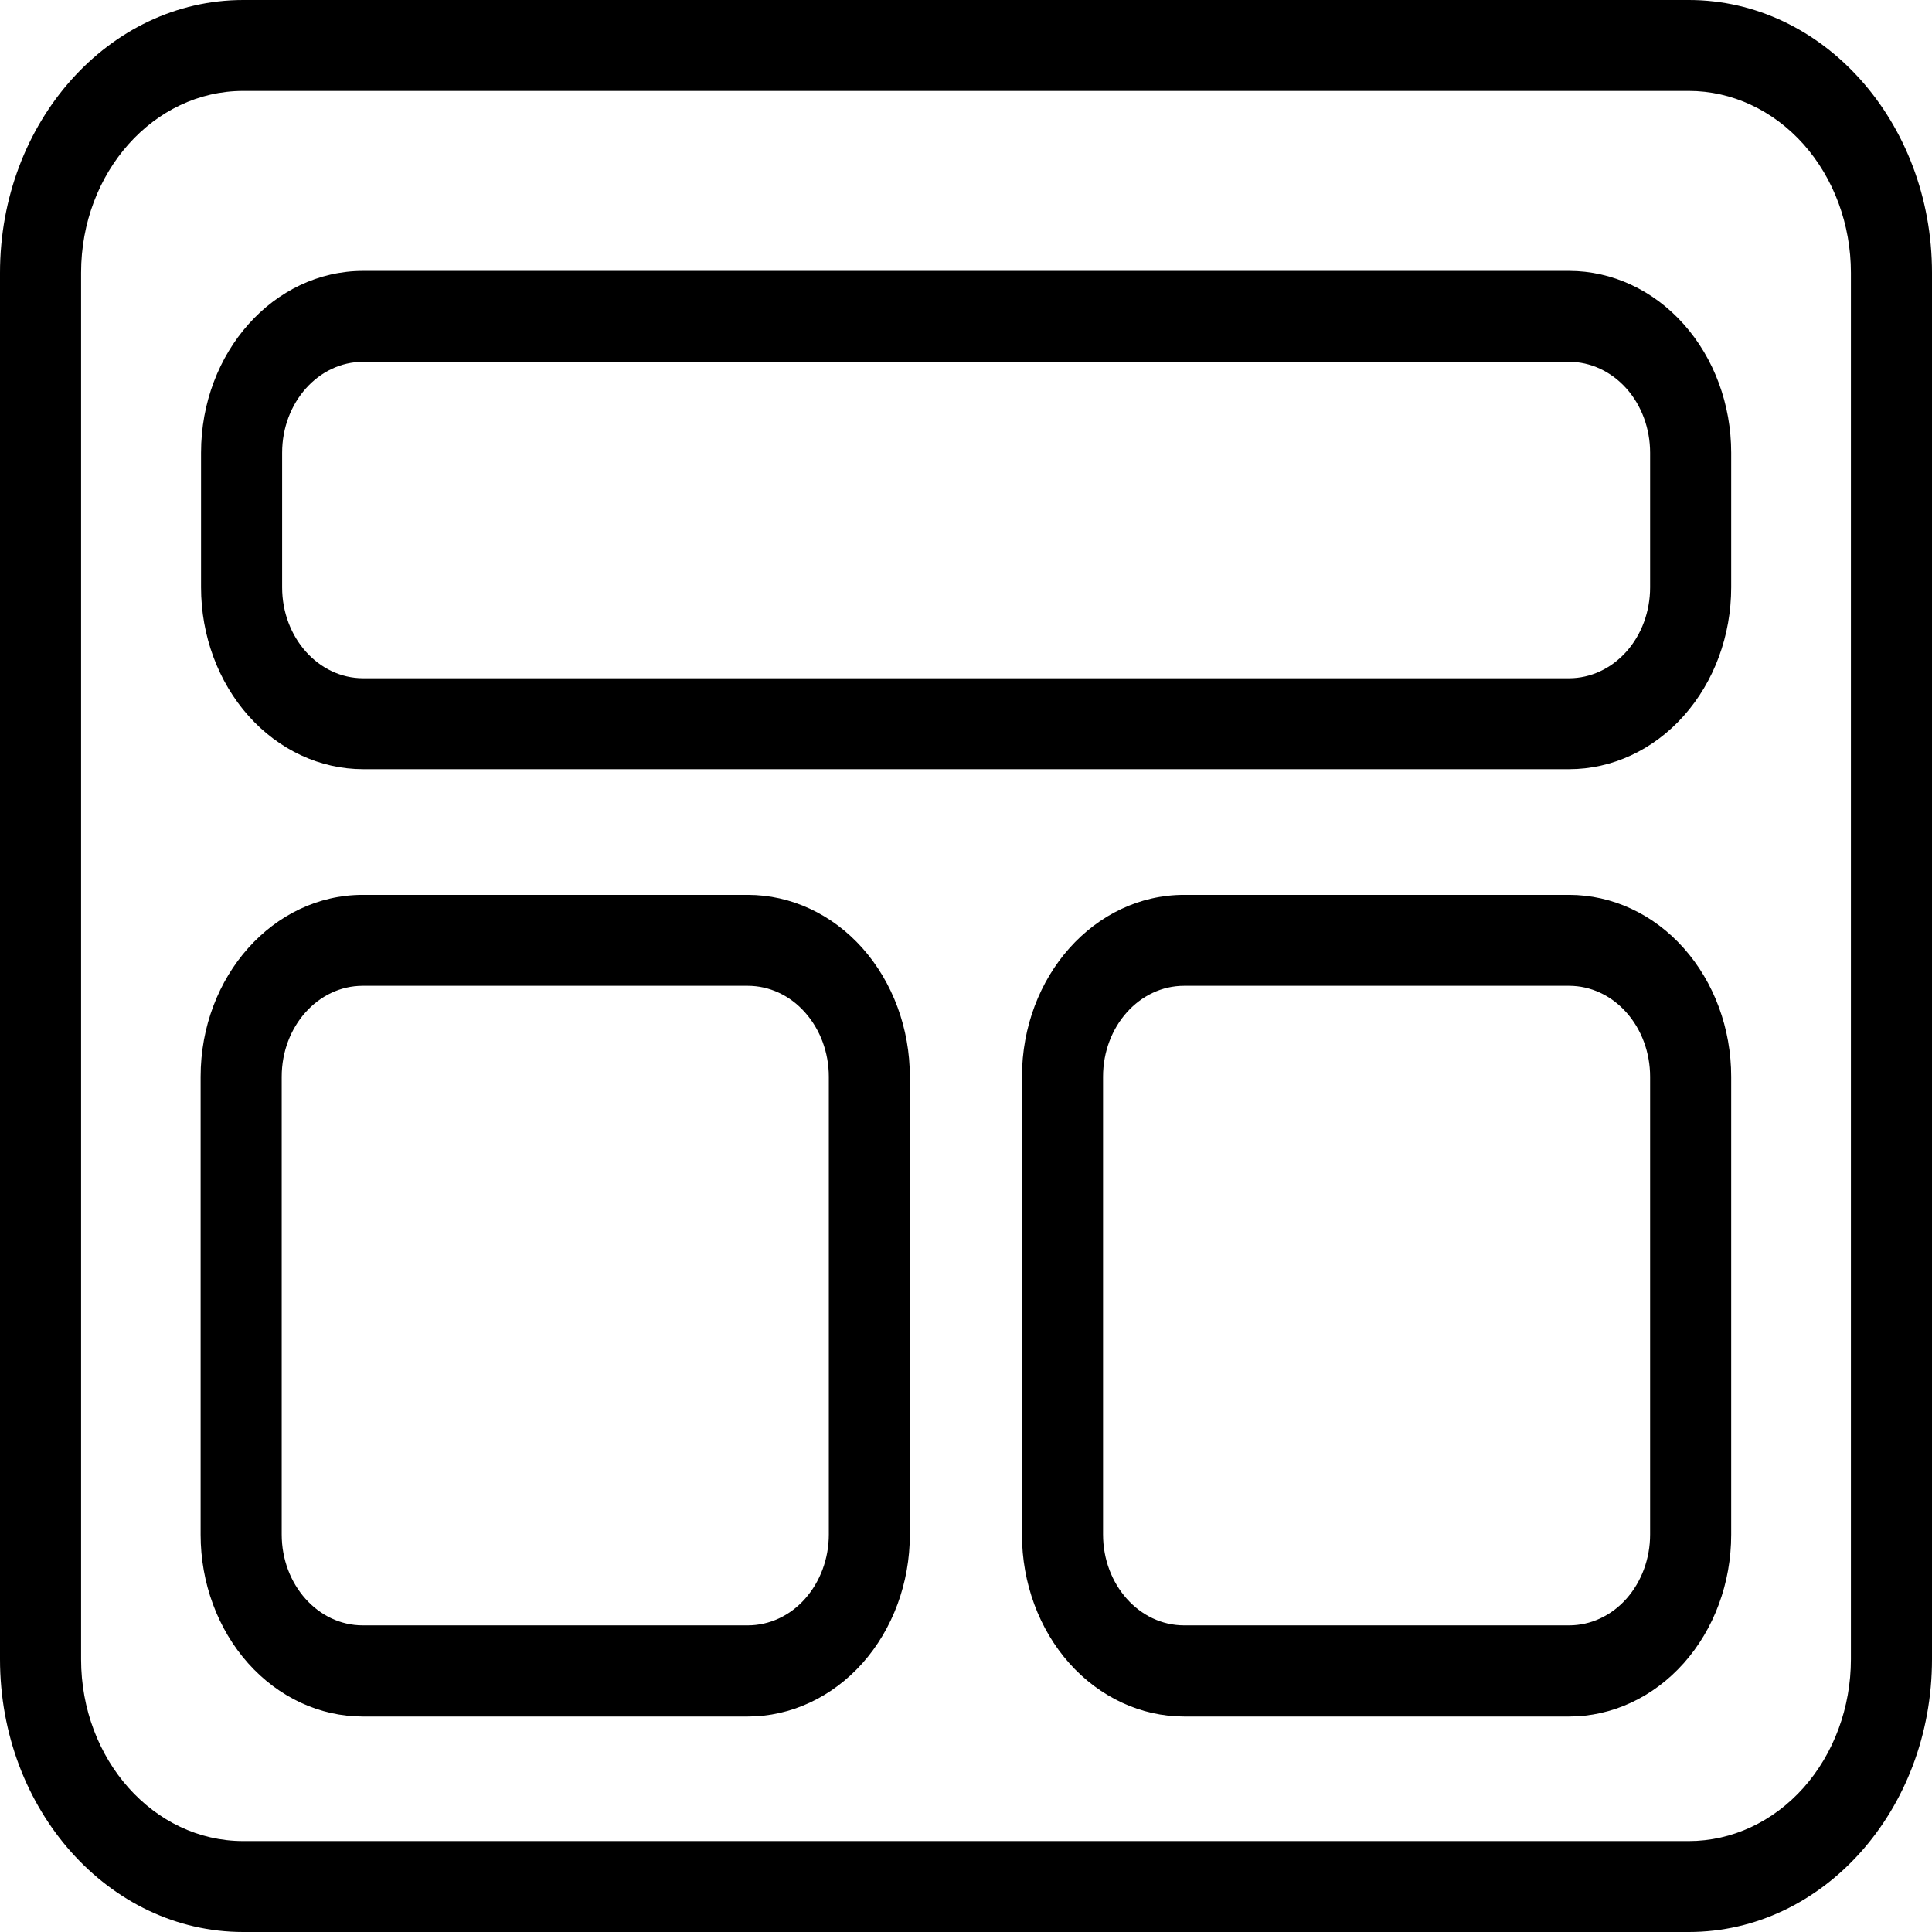 <svg width="32" height="32" viewBox="0 0 32 32" fill="none" xmlns="http://www.w3.org/2000/svg">
<path id="template" fill-rule="evenodd" clip-rule="evenodd" d="M27.973 0C30.196 0 32 2.022 32 4.518V27.482C32 29.977 30.196 32 27.973 32H4.028C1.804 32 0 29.977 0 27.482V4.518C0 2.022 1.804 0 4.028 0H27.973ZM29.871 29.612C30.374 29.047 30.657 28.281 30.657 27.482V4.518C30.657 3.719 30.374 2.953 29.871 2.388C29.367 1.824 28.684 1.506 27.973 1.506H4.028C2.545 1.506 1.343 2.854 1.343 4.518V27.482C1.343 29.146 2.545 30.494 4.028 30.494H27.973C28.684 30.494 29.367 30.177 29.871 29.612ZM6.015 4.487H25.989C26.701 4.487 27.384 4.805 27.887 5.369C28.391 5.934 28.674 6.7 28.674 7.499V9.728C28.674 10.527 28.391 11.293 27.887 11.858C27.384 12.422 26.701 12.74 25.989 12.74H6.015C5.303 12.74 4.62 12.422 4.117 11.858C3.613 11.293 3.33 10.527 3.33 9.728V7.499C3.33 5.836 4.532 4.487 6.015 4.487ZM26.938 10.793C27.19 10.511 27.331 10.128 27.331 9.728V7.499C27.331 7.1 27.19 6.716 26.938 6.434C26.686 6.152 26.344 5.993 25.989 5.993H6.015C5.273 5.993 4.673 6.668 4.673 7.499V9.728C4.673 10.559 5.273 11.234 6.015 11.234H25.989C26.344 11.234 26.686 11.075 26.938 10.793ZM12.385 14.822H6.008C4.526 14.822 3.323 16.171 3.323 17.834V25.419C3.323 26.218 3.606 26.984 4.11 27.549C4.613 28.113 5.296 28.431 6.008 28.431H12.385C13.097 28.431 13.78 28.113 14.284 27.549C14.787 26.984 15.07 26.218 15.07 25.419V17.834C15.07 17.034 14.787 16.269 14.284 15.703C13.78 15.138 13.097 14.822 12.385 14.822ZM13.728 25.415C13.728 25.815 13.586 26.197 13.334 26.481C13.083 26.764 12.741 26.921 12.385 26.921H6.008C5.266 26.921 4.666 26.247 4.666 25.415V17.834C4.666 17.002 5.266 16.328 6.008 16.328H12.385C12.741 16.328 13.083 16.485 13.334 16.769C13.586 17.052 13.728 17.434 13.728 17.834V25.415ZM19.612 14.822H25.989C26.701 14.822 27.384 15.138 27.887 15.703C28.391 16.269 28.674 17.034 28.674 17.834V25.419C28.674 26.218 28.391 26.984 27.887 27.549C27.384 28.113 26.701 28.431 25.989 28.431H19.612C18.899 28.431 18.216 28.113 17.712 27.549C17.209 26.984 16.927 26.218 16.927 25.419V17.834C16.927 16.171 18.128 14.822 19.612 14.822ZM26.938 26.481C27.19 26.197 27.331 25.815 27.331 25.415V17.834C27.331 17.434 27.19 17.052 26.938 16.769C26.686 16.485 26.344 16.328 25.989 16.328H19.612C18.87 16.328 18.27 17.002 18.27 17.834V25.415C18.27 26.247 18.87 26.921 19.612 26.921H25.989C26.344 26.921 26.686 26.764 26.938 26.481Z" fill="currentColor"/>
</svg>
